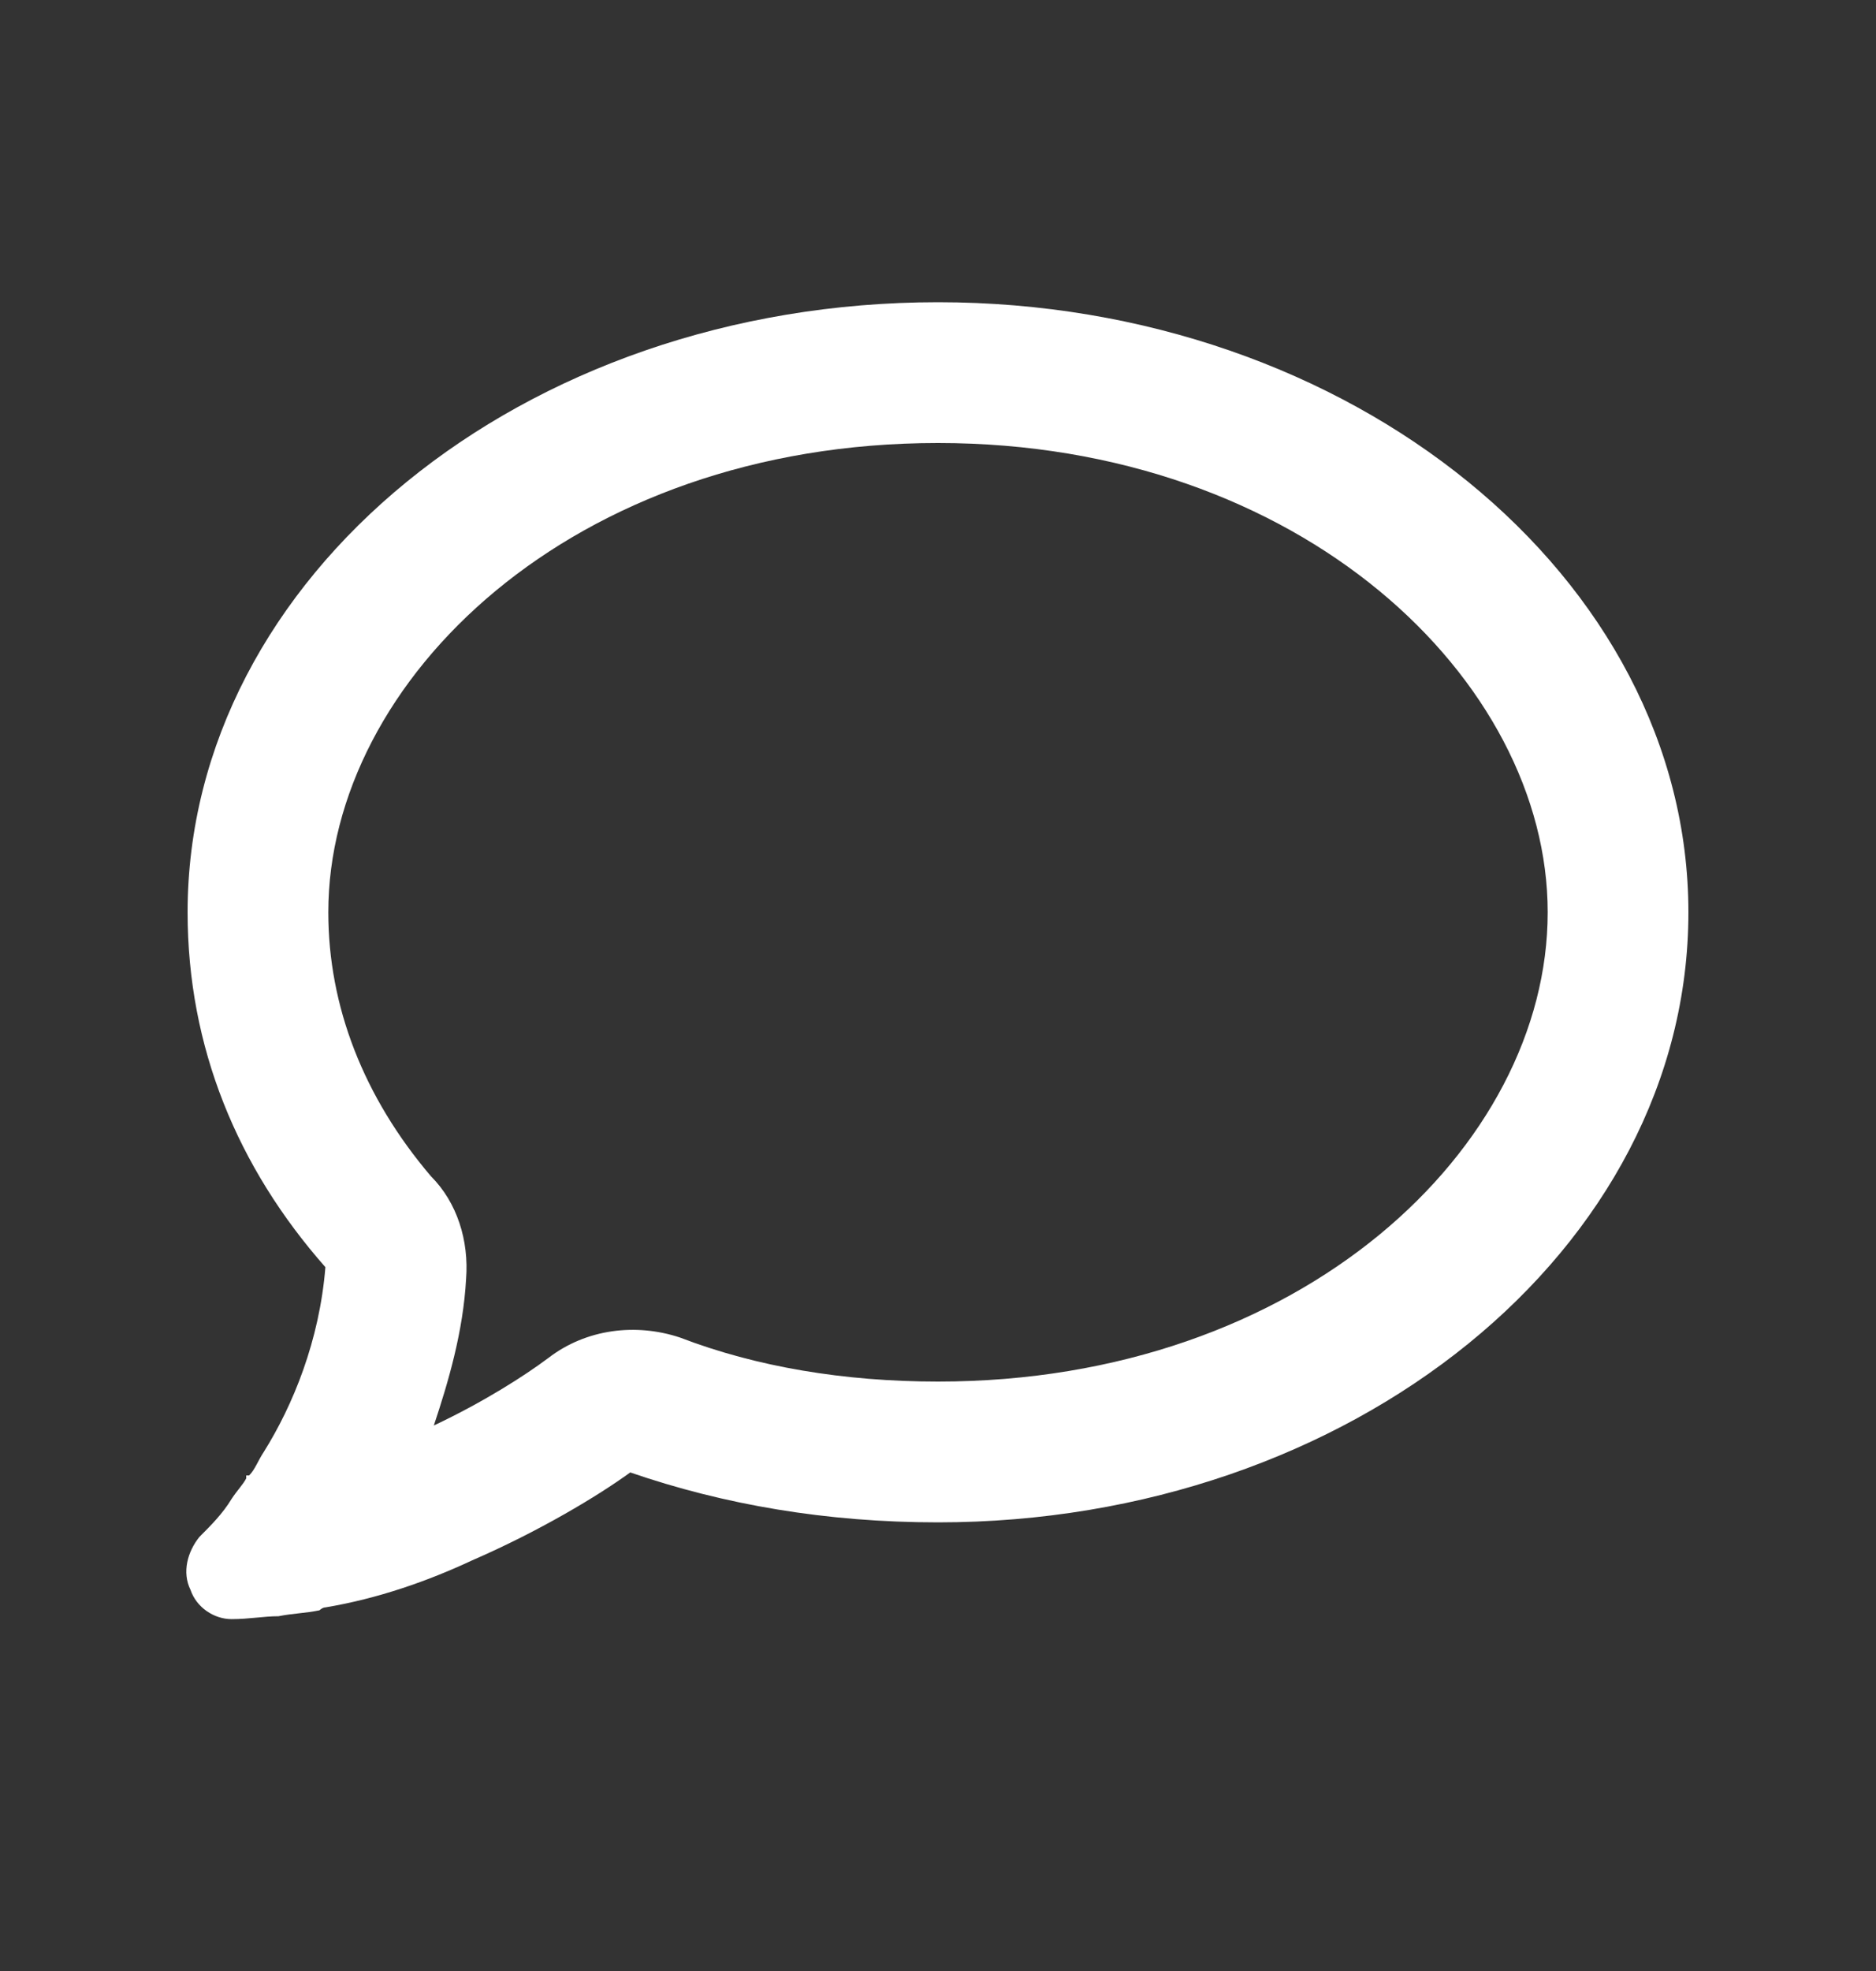 <svg width="20" height="21" viewBox="0 0 20 21" fill="none" xmlns="http://www.w3.org/2000/svg">
<rect x="0" y="0" width="20" height="21" fill="#333333" stroke="none"/>
<path d="M5.844 14.47C6.25 14.157 6.781 14.095 7.25 14.251C8.062 14.563 9 14.72 10 14.72C13.875 14.72 16.5 12.22 16.5 9.72C16.5 7.251 13.875 4.72 10 4.72C6.094 4.72 3.5 7.251 3.5 9.72C3.5 10.72 3.875 11.688 4.594 12.532C4.875 12.813 5 13.22 4.969 13.626C4.938 14.188 4.781 14.72 4.625 15.188C5.156 14.938 5.594 14.657 5.844 14.47ZM2.656 15.72C2.719 15.657 2.75 15.563 2.812 15.47C3.125 14.97 3.406 14.282 3.469 13.501C2.531 12.438 2 11.157 2 9.72C2 6.157 5.562 3.22 10 3.22C14.406 3.22 18 6.157 18 9.72C18 13.313 14.406 16.22 10 16.22C8.812 16.22 7.719 16.032 6.719 15.688C6.375 15.938 5.75 16.314 5.031 16.626C4.562 16.845 4.031 17.032 3.469 17.126C3.438 17.126 3.406 17.157 3.406 17.157C3.25 17.189 3.125 17.189 2.969 17.22C2.812 17.22 2.656 17.251 2.469 17.251C2.281 17.251 2.094 17.126 2.031 16.939C1.938 16.751 2 16.532 2.125 16.376C2.25 16.251 2.375 16.126 2.469 15.97C2.531 15.876 2.594 15.813 2.625 15.751V15.72H2.656Z" fill="white"/>
</svg>
